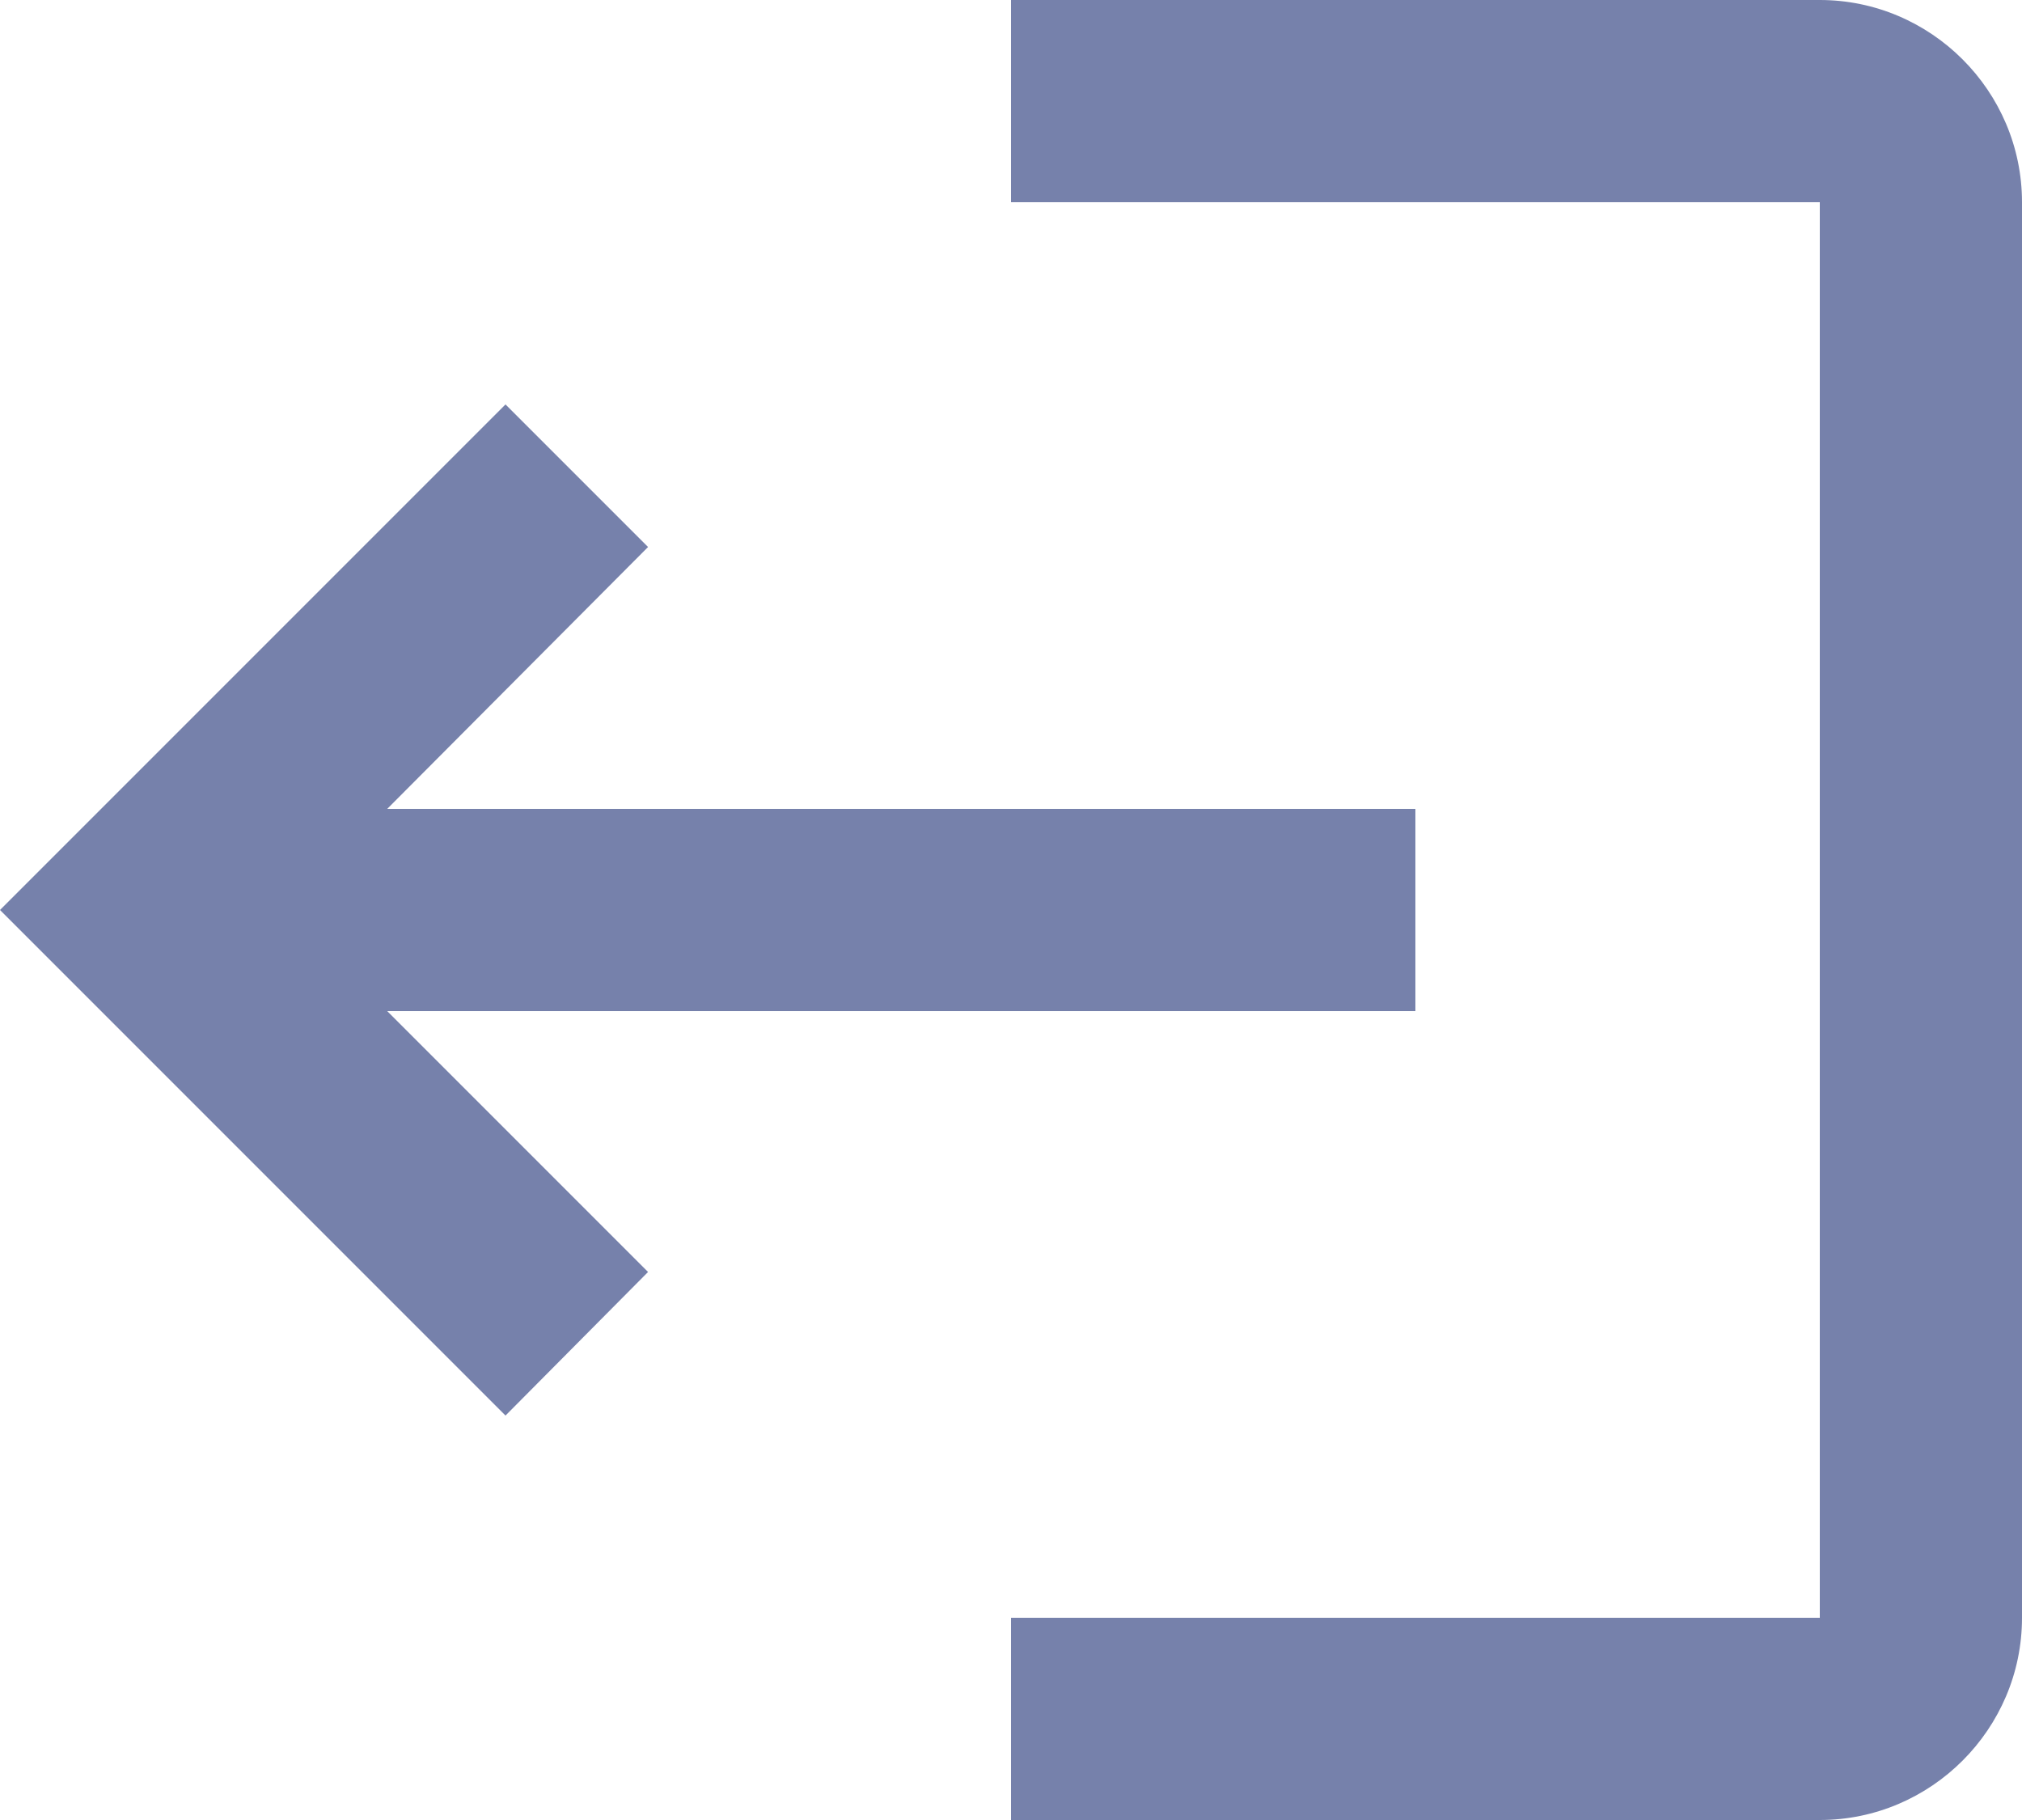 <svg width="20" height="18" viewBox="0 0 20 18" fill="none" xmlns="http://www.w3.org/2000/svg">
<path d="M5 4L6.41 5.41L3.83 8H14V10H3.83L6.41 12.58L5 14L0 9L5 4ZM18 2H10V0H18C19.1 0 20 0.9 20 2V16C20 17.1 19.1 18 18 18H10V16H18V2Z" fill="#7681AB"/>
</svg>
